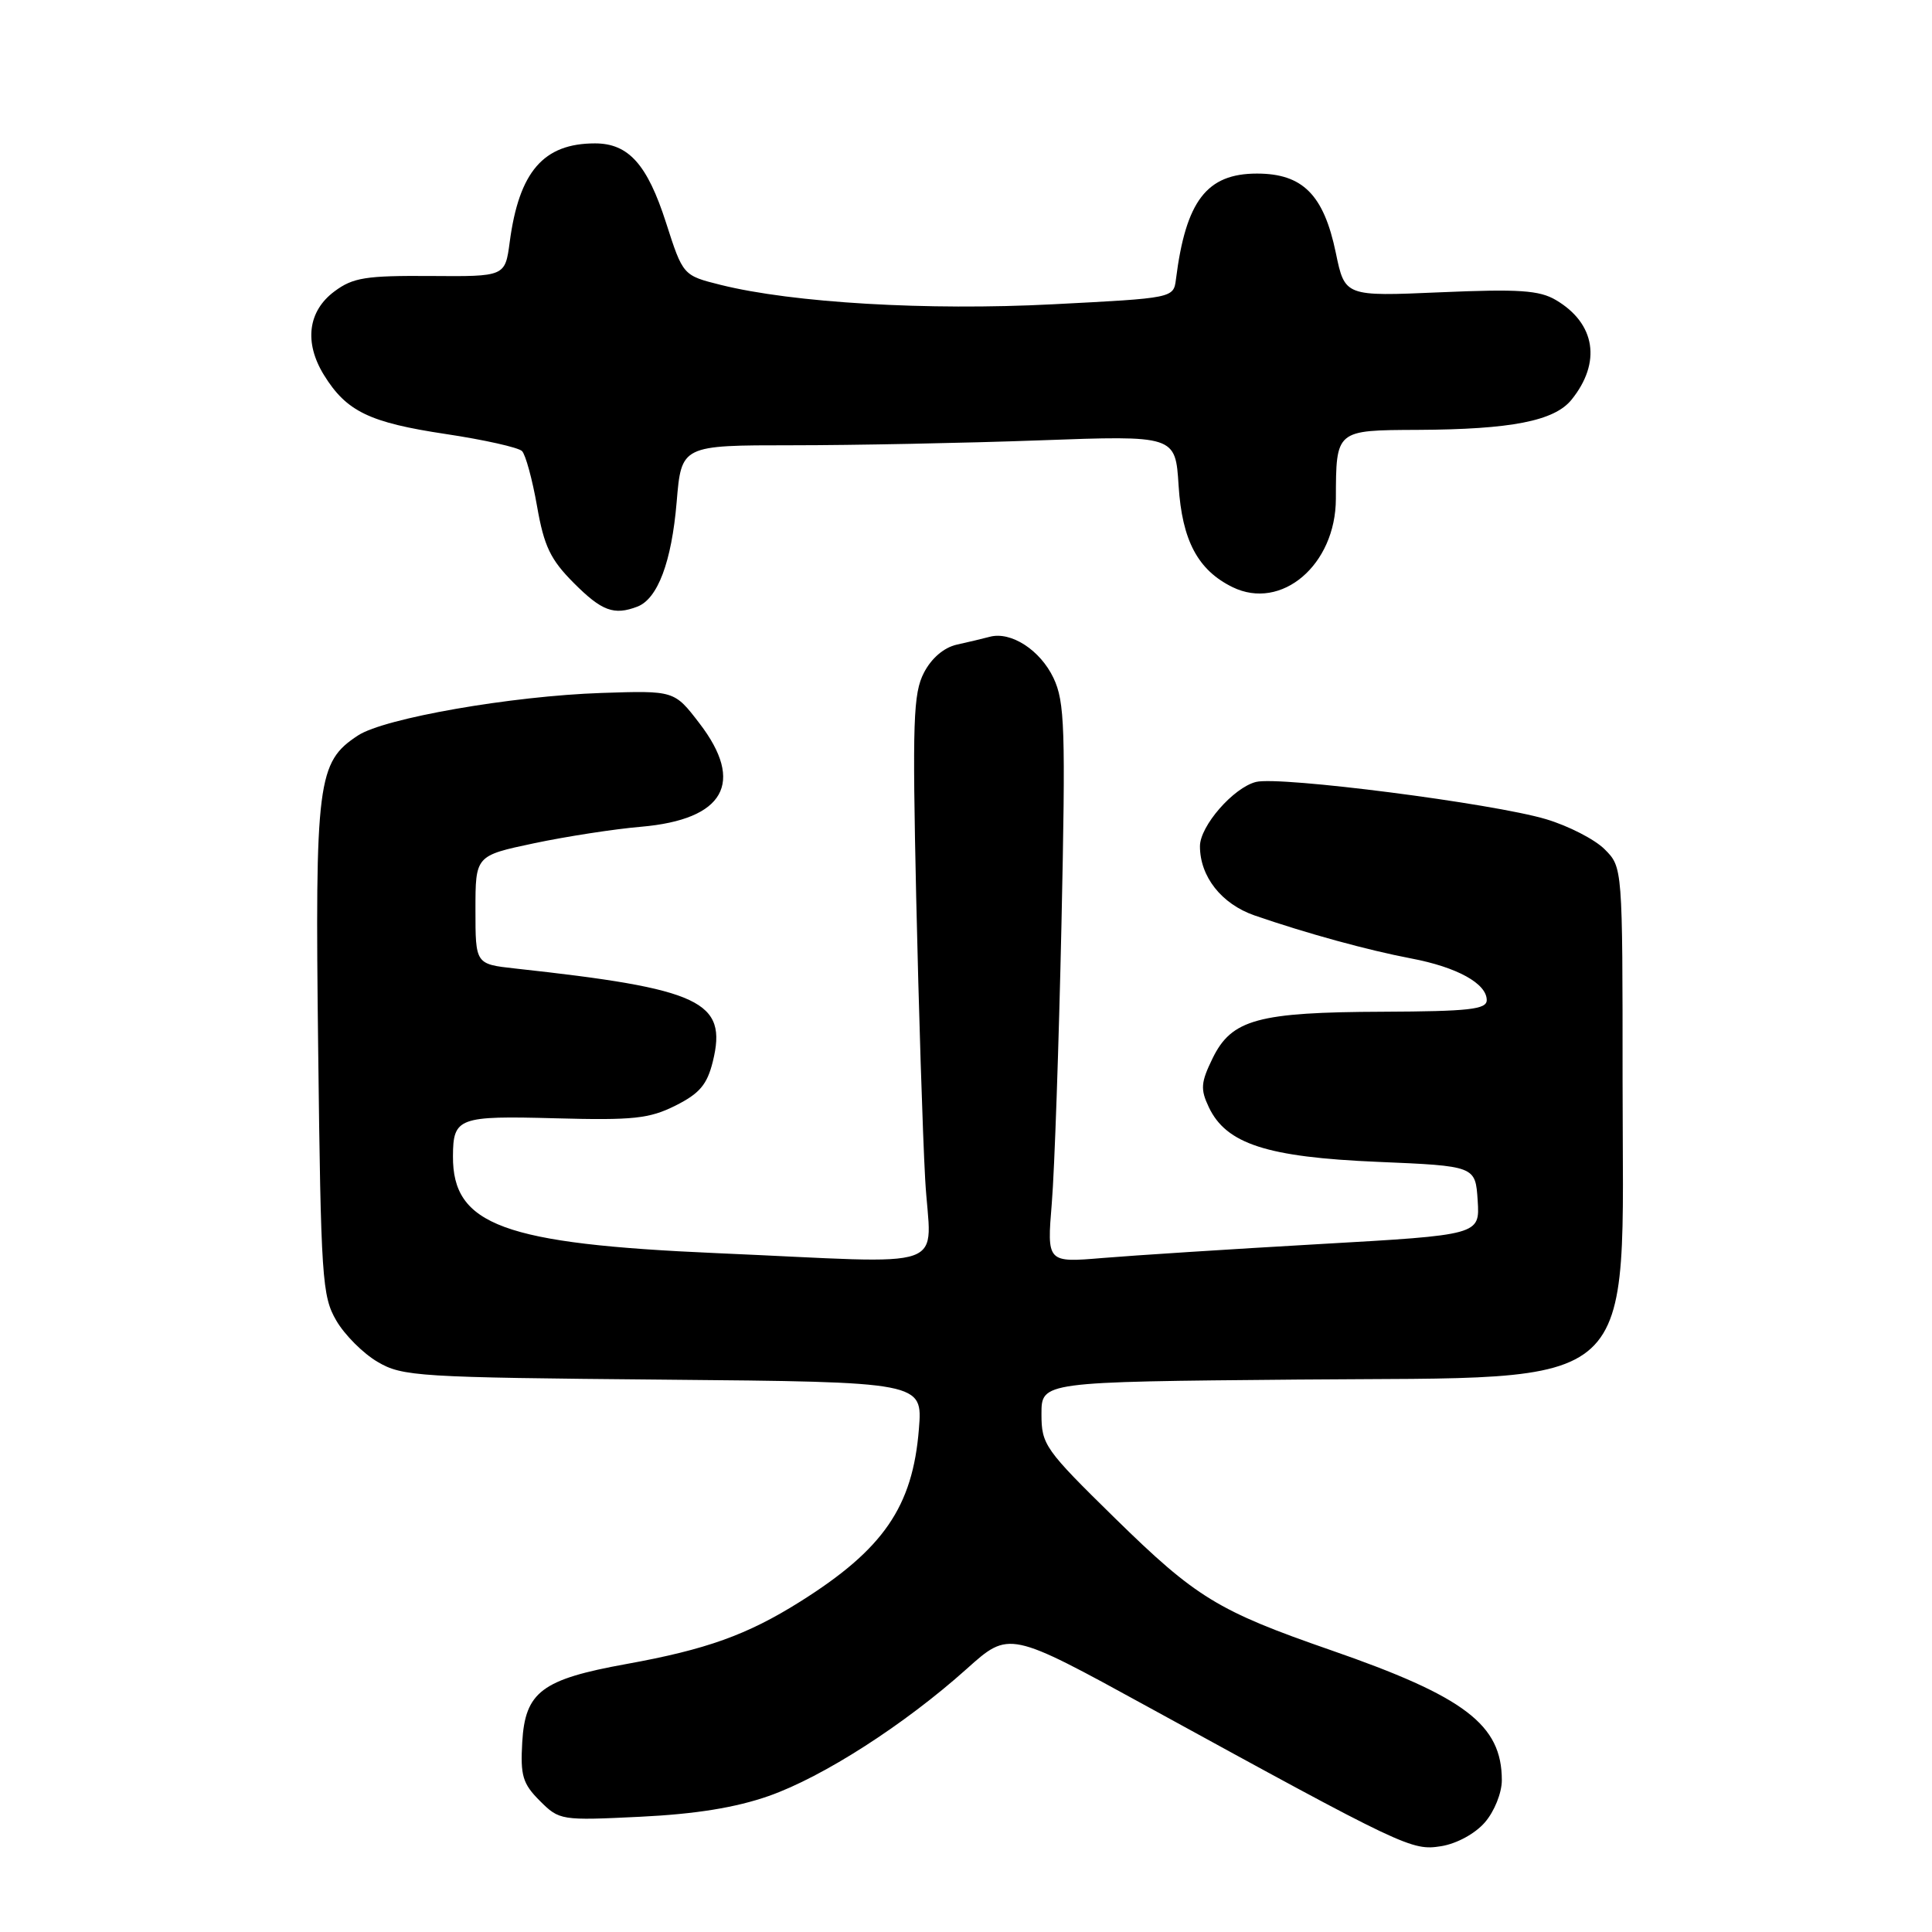 <?xml version="1.0" encoding="UTF-8" standalone="no"?>
<!DOCTYPE svg PUBLIC "-//W3C//DTD SVG 1.1//EN" "http://www.w3.org/Graphics/SVG/1.1/DTD/svg11.dtd" >
<svg xmlns="http://www.w3.org/2000/svg" xmlns:xlink="http://www.w3.org/1999/xlink" version="1.1" viewBox="0 0 256 256">
 <g >
 <path fill="currentColor"
d=" M 196.75 241.48 C 198.01 240.03 199.00 237.57 199.00 235.89 C 199.00 228.53 194.12 224.82 176.33 218.65 C 161.37 213.46 158.48 211.69 147.75 201.18 C 138.44 192.05 138.00 191.44 138.00 187.36 C 138.00 183.10 138.00 183.10 171.93 182.80 C 218.23 182.39 215.00 185.37 215.00 143.20 C 215.00 114.91 215.00 114.91 212.62 112.53 C 211.31 111.22 207.82 109.43 204.87 108.55 C 197.86 106.45 169.58 102.82 166.43 103.61 C 163.44 104.36 159.00 109.45 159.00 112.13 C 159.00 116.16 161.86 119.78 166.23 121.30 C 173.13 123.68 181.21 125.90 186.99 127.00 C 193.06 128.15 197.00 130.32 197.00 132.52 C 197.00 133.75 194.68 134.01 183.25 134.06 C 166.67 134.12 163.20 135.07 160.68 140.22 C 159.11 143.44 159.04 144.32 160.18 146.72 C 162.49 151.58 167.90 153.33 182.50 153.95 C 195.50 154.50 195.50 154.50 195.80 159.07 C 196.09 163.64 196.09 163.64 174.80 164.85 C 163.08 165.52 150.17 166.35 146.11 166.69 C 138.72 167.31 138.72 167.31 139.37 159.41 C 139.73 155.06 140.30 138.42 140.65 122.44 C 141.21 96.44 141.09 93.00 139.59 89.83 C 137.83 86.13 133.95 83.62 131.14 84.38 C 130.24 84.62 128.27 85.09 126.77 85.42 C 125.08 85.80 123.42 87.21 122.42 89.15 C 121.01 91.88 120.89 95.58 121.40 118.88 C 121.73 133.52 122.26 150.34 122.59 156.25 C 123.28 168.72 126.91 167.43 95.00 166.05 C 66.72 164.82 59.96 162.34 60.02 153.20 C 60.04 148.09 60.74 147.83 73.60 148.18 C 83.91 148.46 86.04 148.23 89.50 146.50 C 92.69 144.90 93.69 143.73 94.45 140.67 C 96.42 132.67 92.92 131.02 68.25 128.33 C 63.00 127.75 63.00 127.75 63.00 120.56 C 63.00 113.38 63.00 113.38 70.75 111.74 C 75.01 110.84 81.40 109.85 84.94 109.55 C 95.99 108.59 98.74 103.72 92.67 95.83 C 89.35 91.50 89.35 91.50 79.70 91.82 C 67.79 92.22 50.93 95.16 47.44 97.45 C 42.05 100.98 41.73 103.43 42.16 139.01 C 42.52 169.41 42.68 171.76 44.56 174.98 C 45.66 176.88 48.13 179.35 50.04 180.46 C 53.31 182.39 55.41 182.52 87.88 182.81 C 122.26 183.12 122.26 183.12 121.76 189.34 C 120.94 199.66 117.06 205.30 106.00 212.24 C 98.99 216.64 93.60 218.57 83.00 220.49 C 71.79 222.52 69.59 224.17 69.20 230.84 C 68.94 235.28 69.26 236.35 71.53 238.62 C 74.12 241.21 74.33 241.24 84.83 240.73 C 92.21 240.37 97.46 239.52 101.86 237.98 C 109.08 235.44 119.85 228.52 128.11 221.12 C 133.72 216.09 133.72 216.09 152.11 226.17 C 186.22 244.86 187.05 245.25 190.96 244.63 C 193.01 244.30 195.45 242.98 196.75 241.48 Z  M 84.46 80.38 C 87.15 79.34 88.99 74.46 89.66 66.53 C 90.29 59.00 90.29 59.00 104.99 59.00 C 113.07 59.00 127.79 58.71 137.71 58.35 C 155.75 57.69 155.75 57.69 156.17 64.34 C 156.63 71.61 158.72 75.54 163.30 77.79 C 169.80 80.98 176.99 74.85 177.01 66.10 C 177.04 56.94 176.96 57.01 187.87 56.96 C 200.24 56.90 205.95 55.78 208.23 52.97 C 212.22 48.04 211.42 42.86 206.17 39.76 C 203.97 38.46 201.27 38.28 190.85 38.73 C 178.20 39.28 178.20 39.28 177.00 33.49 C 175.40 25.80 172.61 23.00 166.55 23.00 C 159.90 23.00 157.13 26.61 155.82 37.00 C 155.50 39.50 155.50 39.50 139.50 40.32 C 122.90 41.18 105.04 40.13 95.50 37.75 C 90.50 36.50 90.50 36.50 88.25 29.50 C 85.77 21.78 83.28 19.00 78.84 19.00 C 72.01 19.00 68.78 22.74 67.54 32.07 C 66.93 36.65 66.93 36.65 57.04 36.57 C 48.49 36.51 46.77 36.78 44.33 38.60 C 40.79 41.22 40.27 45.39 42.93 49.70 C 45.91 54.52 48.95 55.99 59.07 57.51 C 64.14 58.27 68.69 59.29 69.17 59.77 C 69.64 60.24 70.54 63.53 71.16 67.07 C 72.09 72.39 72.94 74.15 76.03 77.25 C 79.74 80.97 81.35 81.57 84.46 80.38 Z "/>
</g>
</svg>